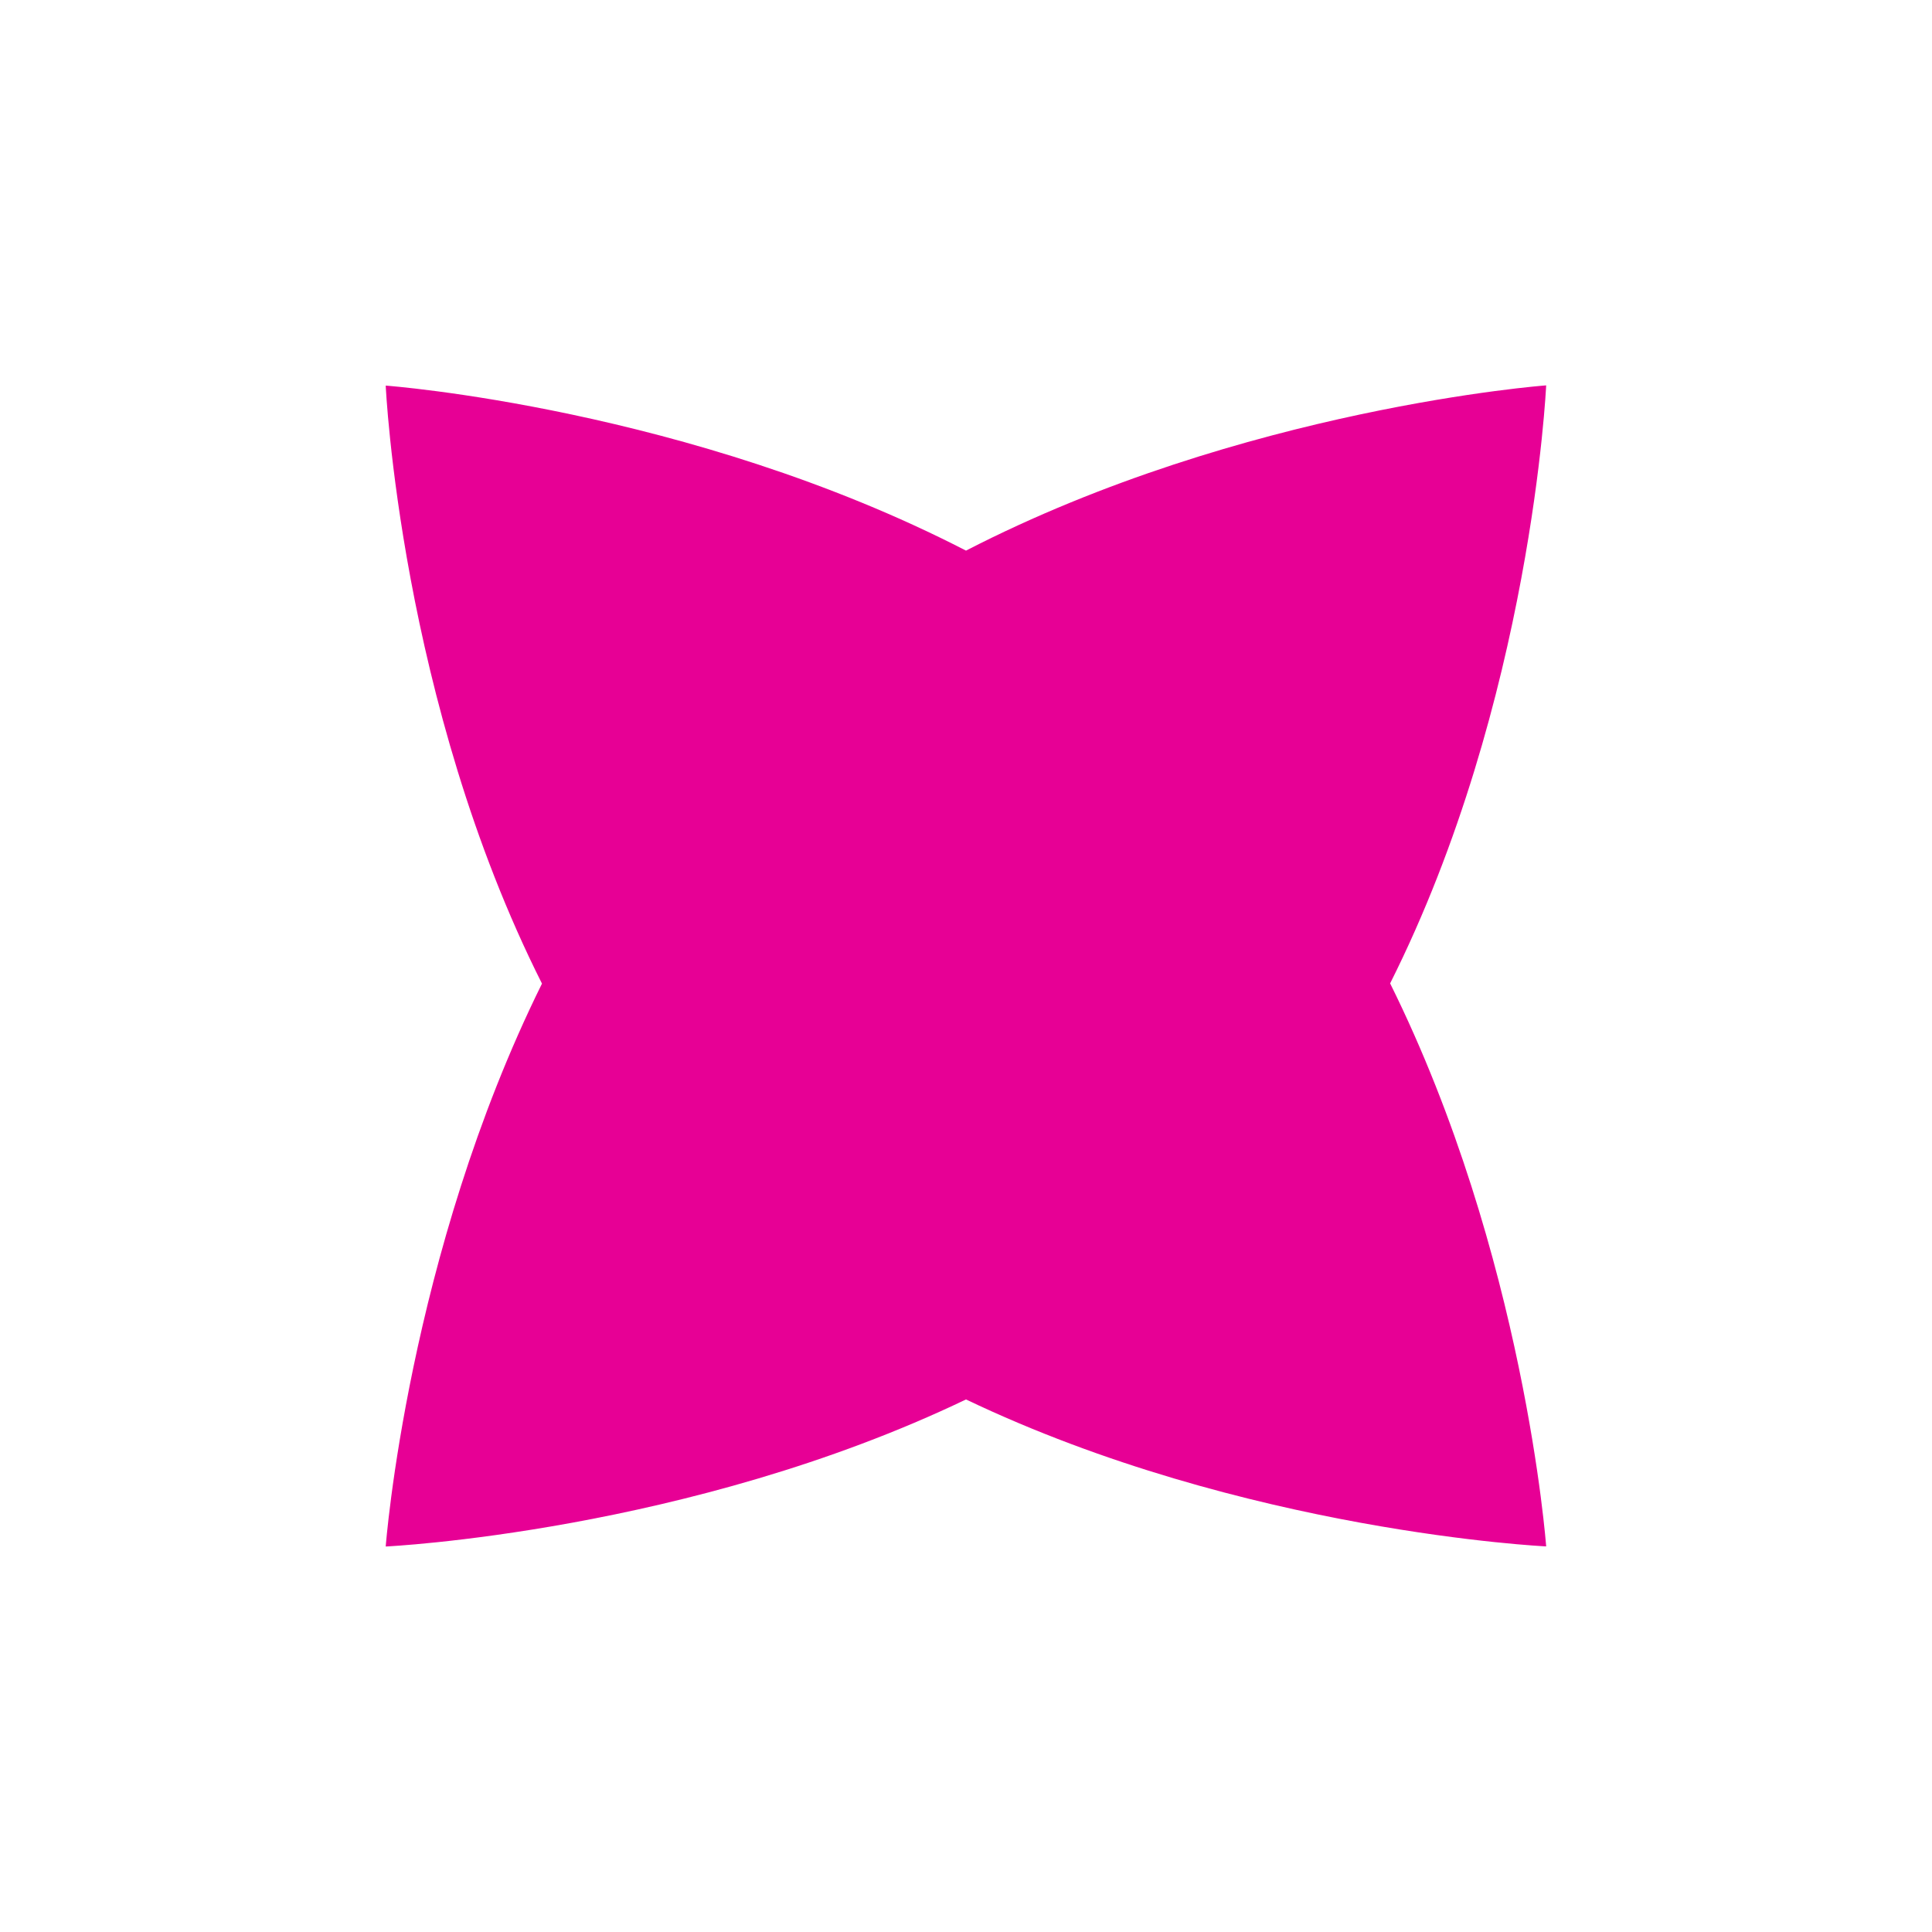<?xml version="1.0" encoding="utf-8"?>
<!-- Generator: Adobe Illustrator 16.0.0, SVG Export Plug-In . SVG Version: 6.00 Build 0)  -->
<!DOCTYPE svg PUBLIC "-//W3C//DTD SVG 1.1//EN" "http://www.w3.org/Graphics/SVG/1.1/DTD/svg11.dtd">
<svg version="1.1" id="레이어_1" xmlns="http://www.w3.org/2000/svg" xmlns:xlink="http://www.w3.org/1999/xlink" x="0px"
	 y="0px" width="17px" height="17px" viewBox="0 0 17 17" enable-background="new 0 0 17 17" xml:space="preserve">
<path fill="#E70095" d="M8.5,12.314c2.445,1.168,5.105,1.293,5.105,1.293s-0.188-2.564-1.373-4.954
	c1.246-2.482,1.373-5.262,1.373-5.262S10.938,3.589,8.5,4.845C6.063,3.589,3.394,3.393,3.394,3.393s0.126,2.78,1.375,5.262
	c-1.182,2.389-1.375,4.953-1.375,4.953S6.063,13.482,8.5,12.314z"/>
</svg>
